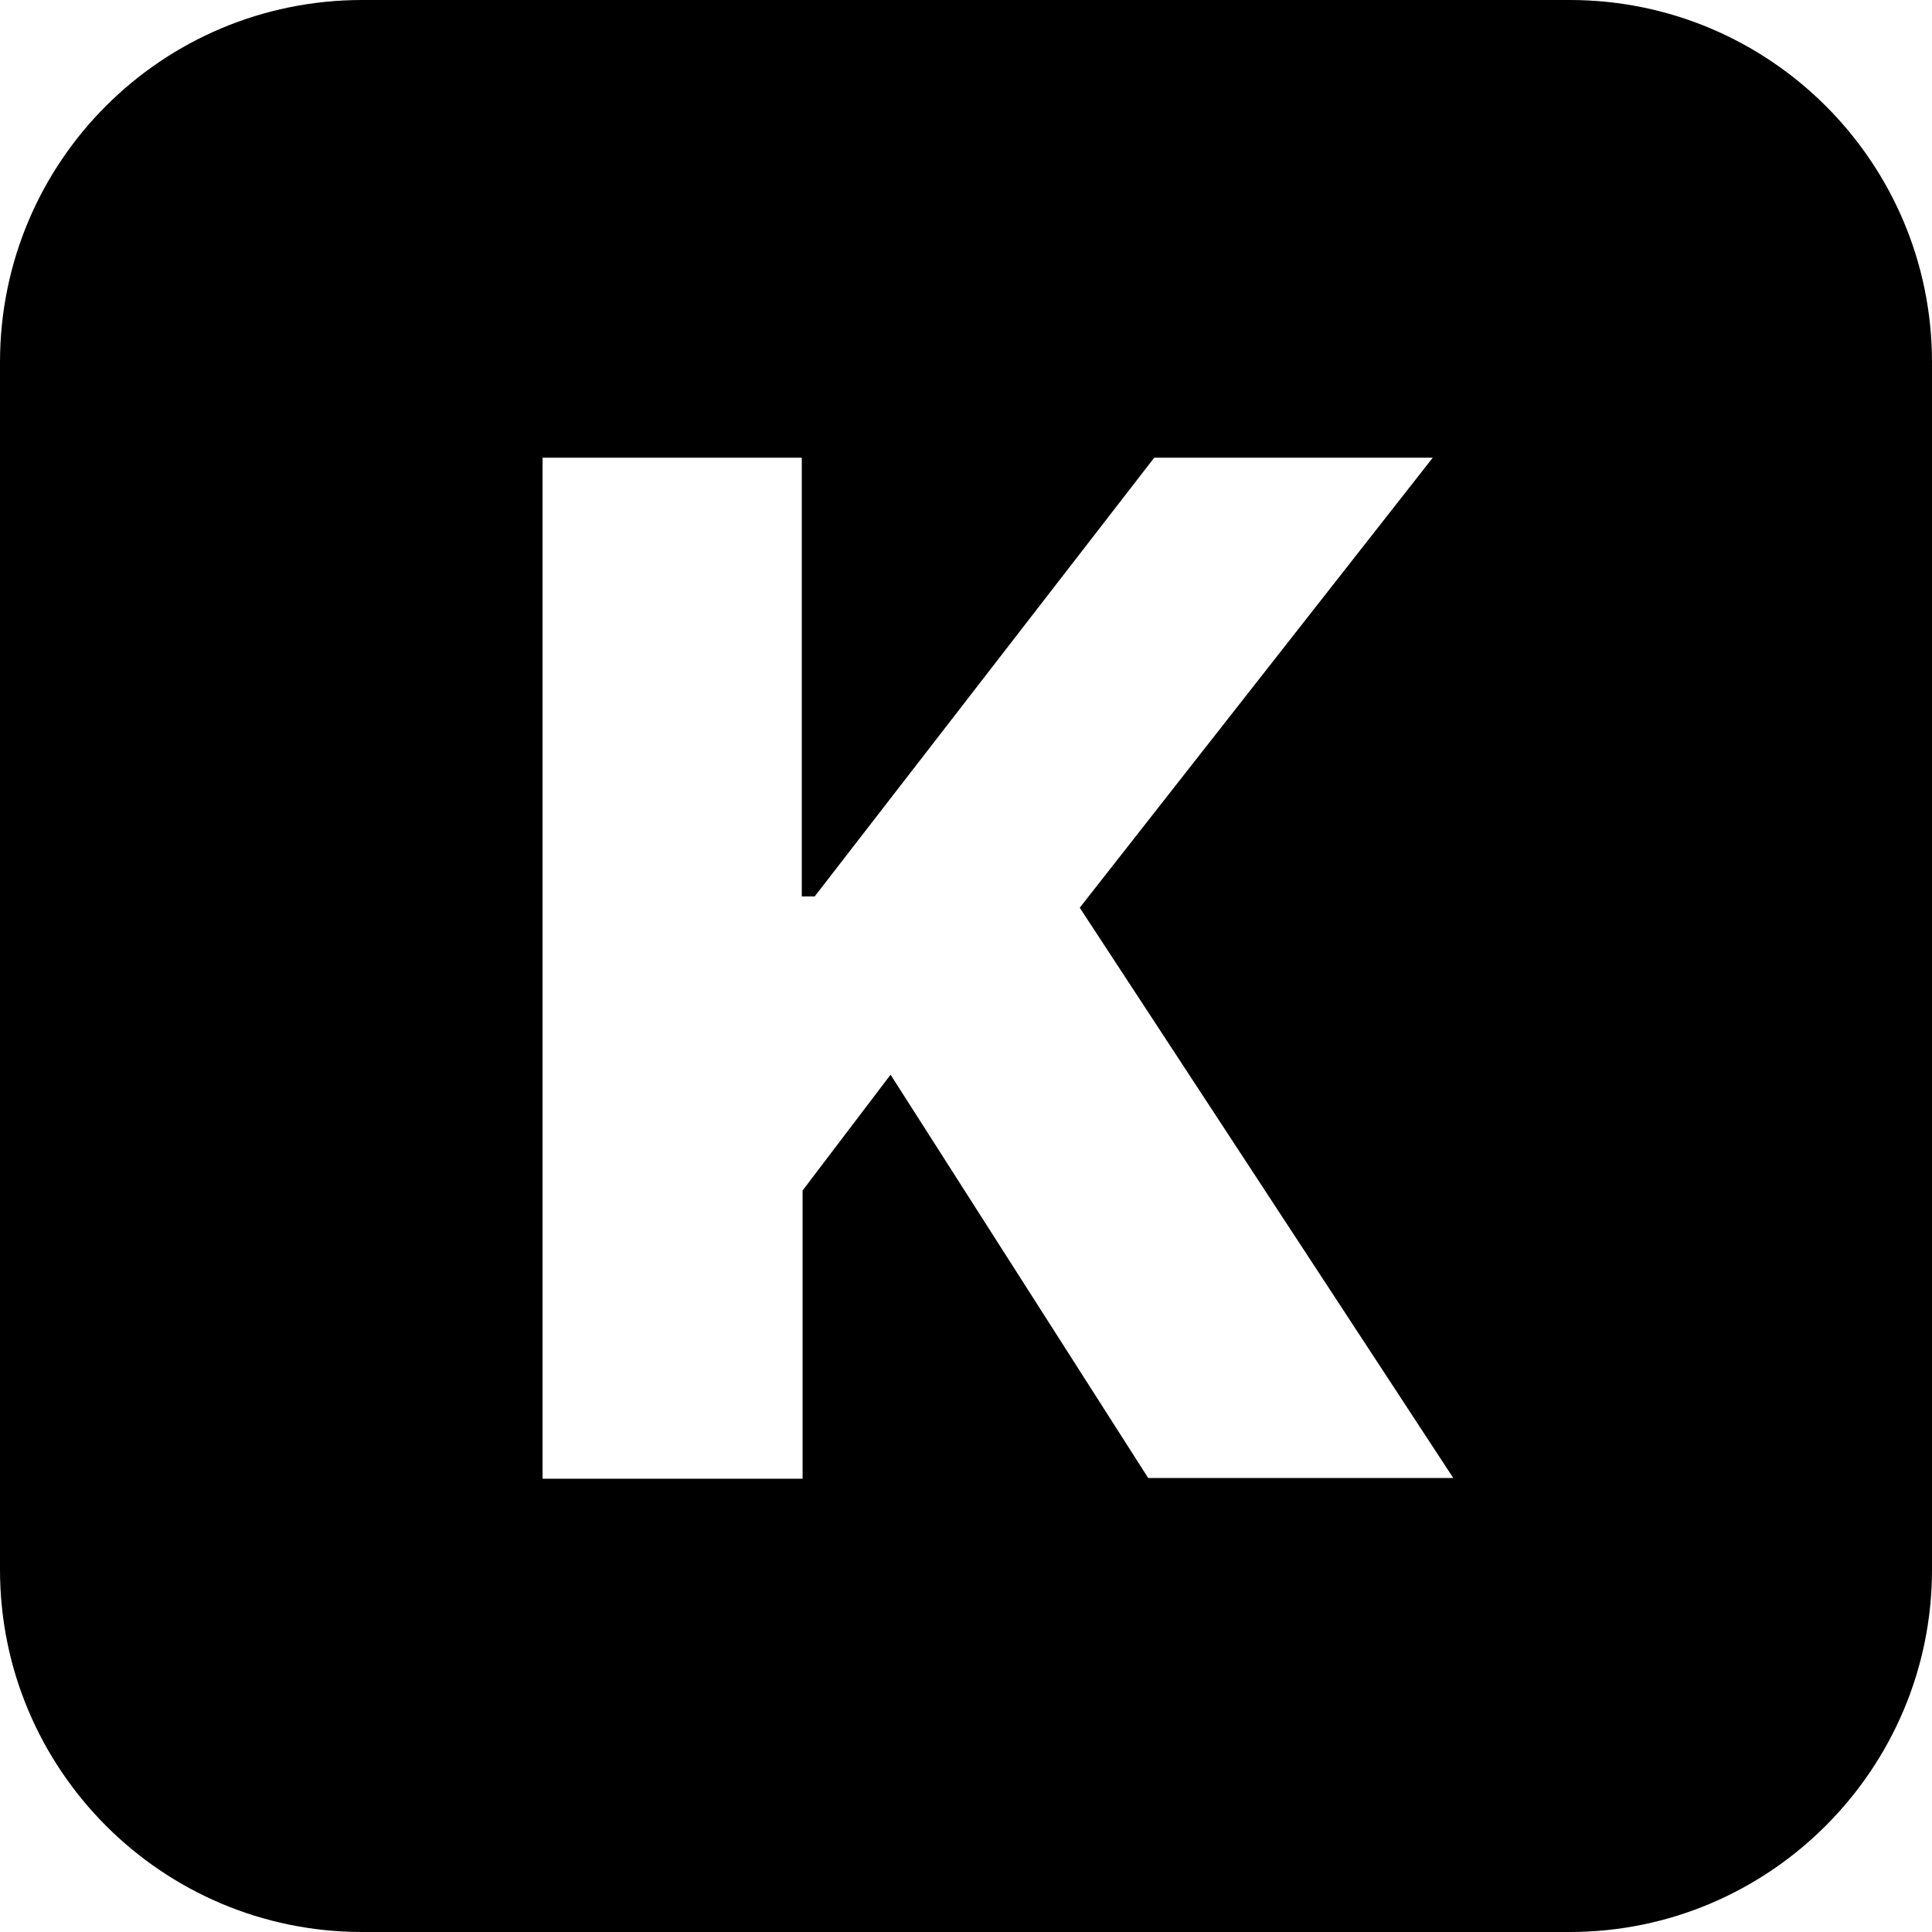<svg viewBox="0 0 24 24" xmlns="http://www.w3.org/2000/svg"><path d="M4.5 0v0C2.01 0 0 2.01 0 4.5v15 0C0 21.98 2.01 24 4.5 24h15v0c2.48 0 4.5-2.02 4.5-4.5v-15 0C24 2.01 21.98 0 19.5 0Zm5.47 14.789v3.58H6.74V5.686h3.22v5.45h.16l4.218-5.45h3.46l-4.385 5.59 4.64 7.084h-3.79l-3.2-5.01Z"/></svg>